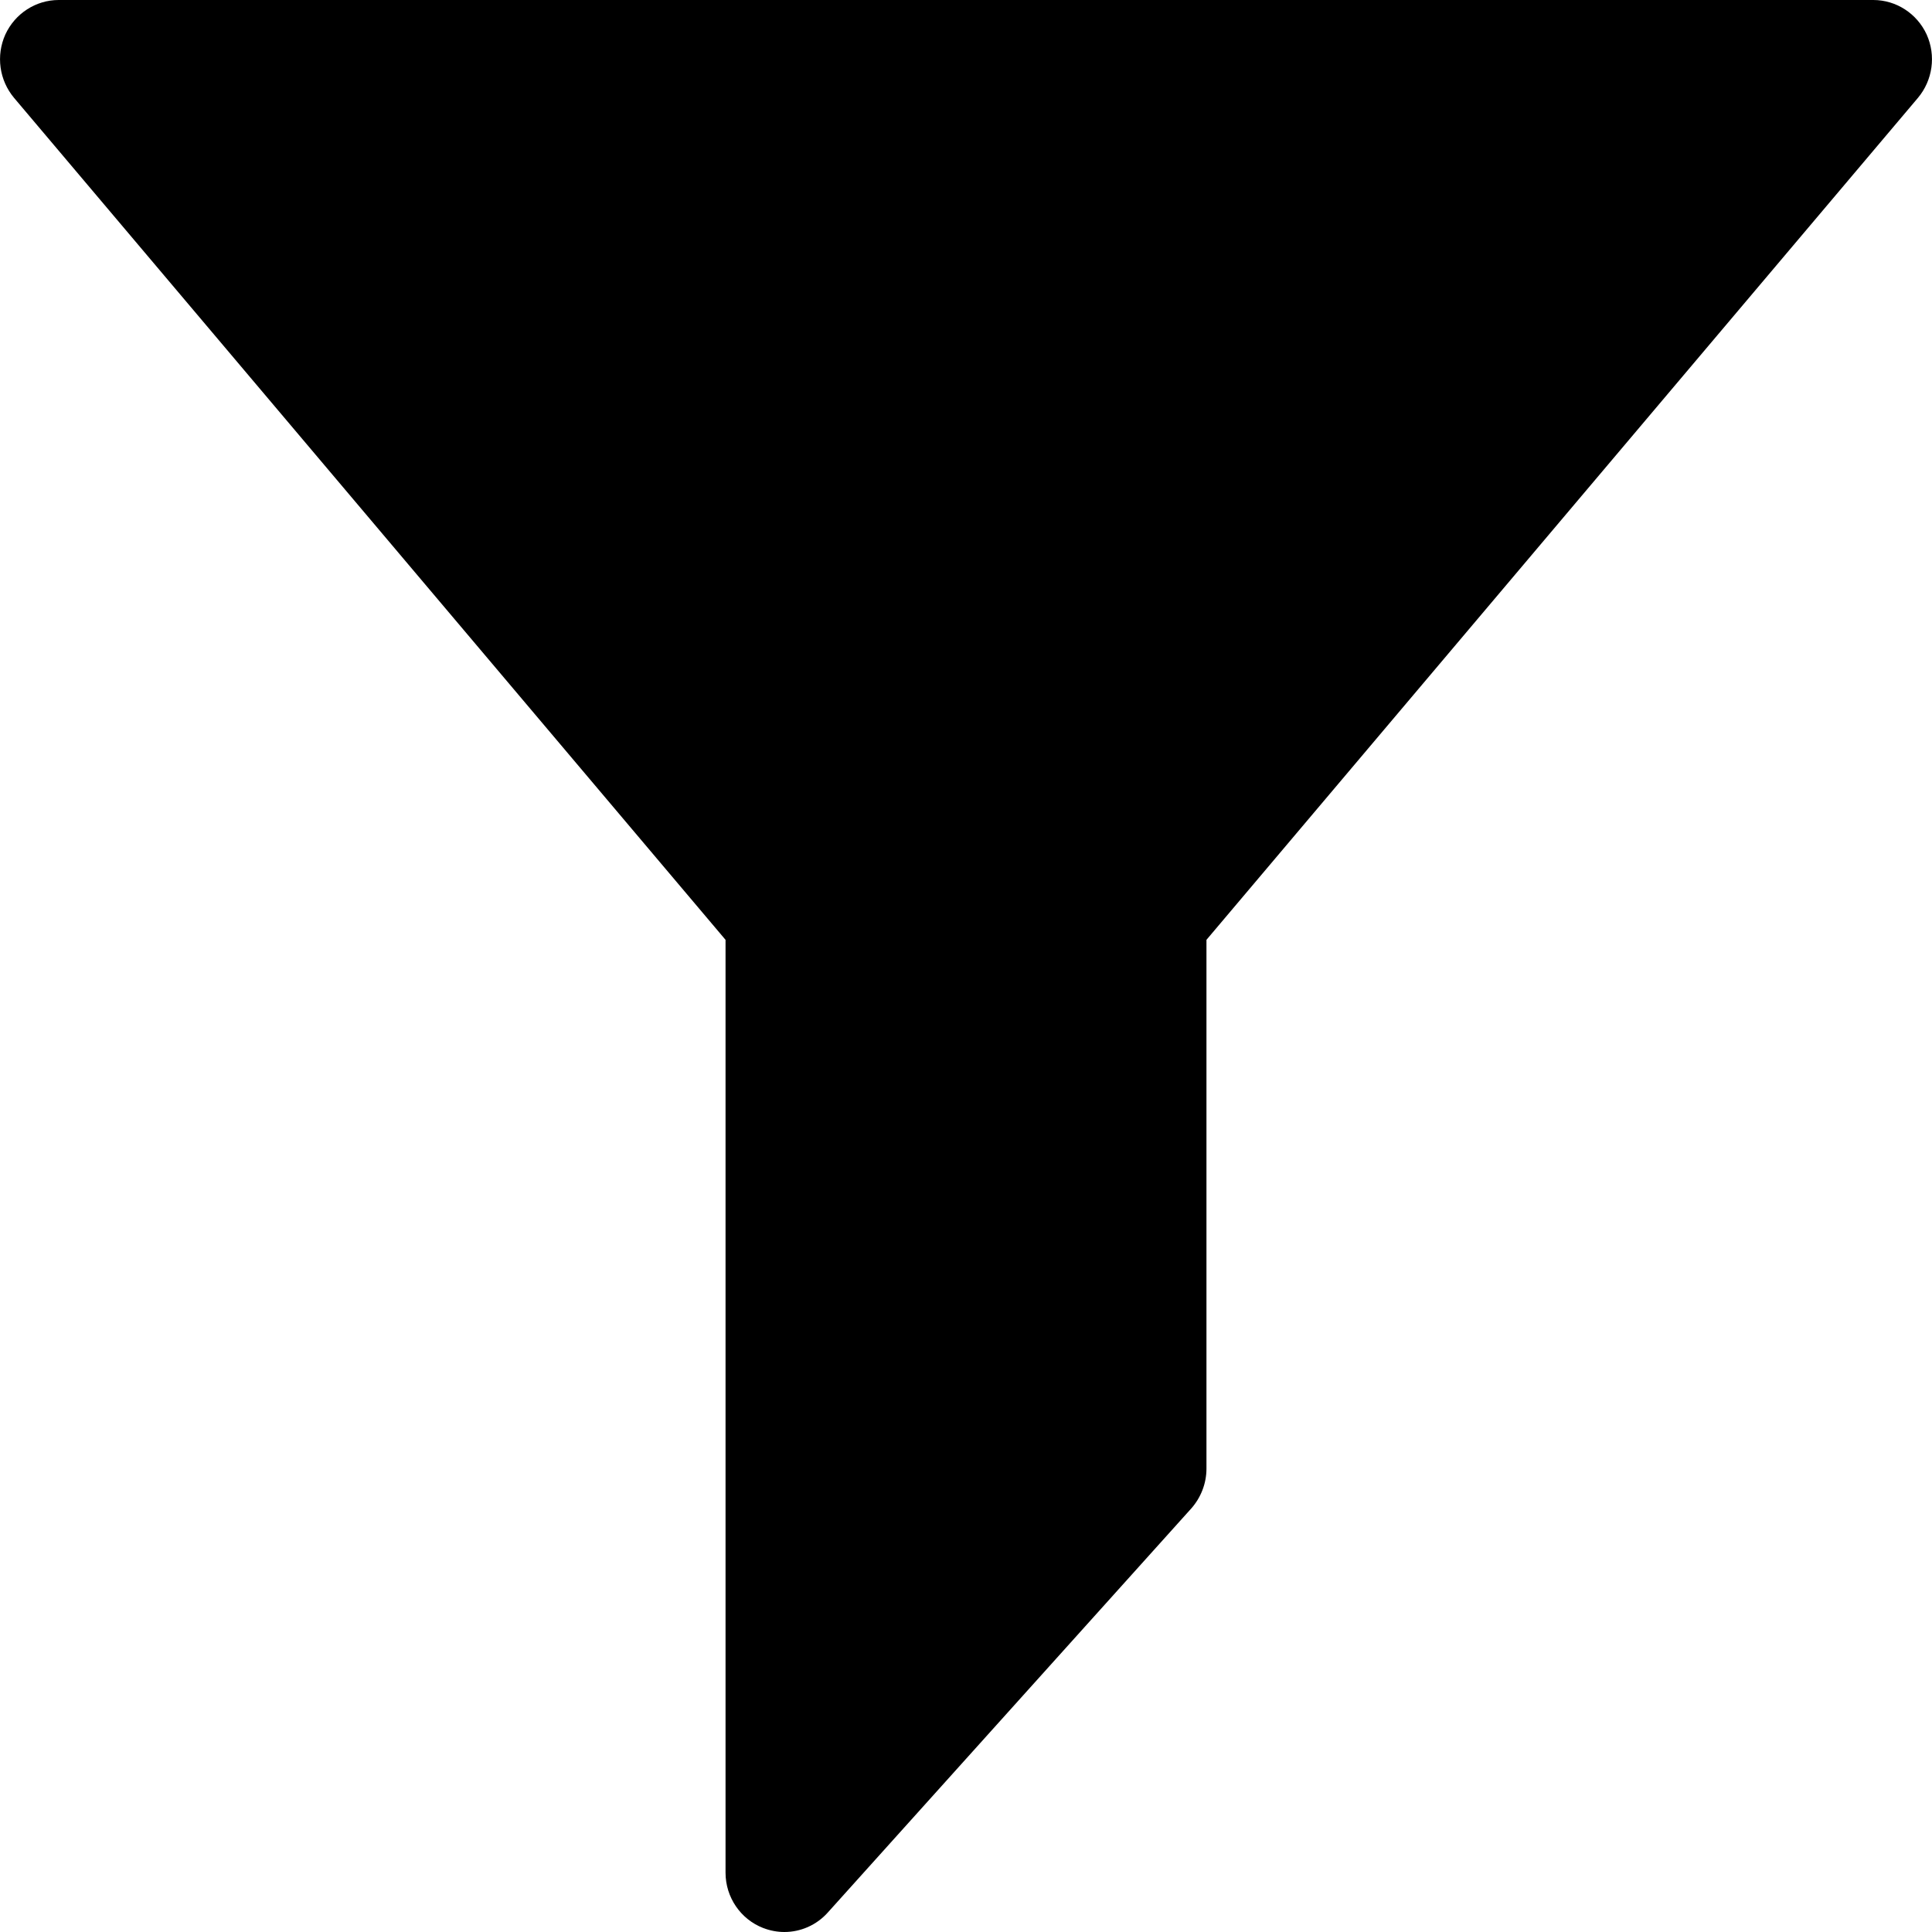 <?xml version="1.0" encoding="UTF-8"?>
<svg width="13px" height="13px" viewBox="0 0 13 13" version="1.1" xmlns="http://www.w3.org/2000/svg" xmlns:xlink="http://www.w3.org/1999/xlink">
    <!-- Generator: Sketch 51.3 (57544) - http://www.bohemiancoding.com/sketch -->
    <title>noun_filter_375748_000000</title>
    <desc>Created with Sketch.</desc>
    <defs></defs>
    <g id="v7" stroke="none" stroke-width="1" fill="none" fill-rule="evenodd">
        <g id="Desktop-hankkeet-ja-kokeilut--hankkeet--kategoria" transform="translate(-1171, -315)" fill="#000000" fill-rule="nonzero">
            <g id="select-&amp;-filter" transform="translate(512, 312)">
                <g id="rajaa" transform="translate(615, 0)">
                    <g id="noun_filter_375748_000000" transform="translate(44, 3)">
                        <path d="M12.964,0.232 C12.899,0.091 12.759,0 12.605,0 L0.395,0 C0.241,0 0.101,0.091 0.036,0.232 C-0.028,0.374 -0.005,0.54 0.095,0.659 L4.882,6.324 L4.882,12.601 C4.882,12.766 4.983,12.914 5.135,12.973 C5.182,12.991 5.23,13 5.278,13 C5.387,13 5.494,12.954 5.57,12.869 L8.015,10.151 C8.081,10.077 8.118,9.981 8.118,9.882 L8.118,6.324 L12.905,0.659 C13.005,0.54 13.028,0.374 12.964,0.232 Z" id="Shape"></path>
                    </g>
                </g>
            </g>
        </g>
    </g>
</svg>